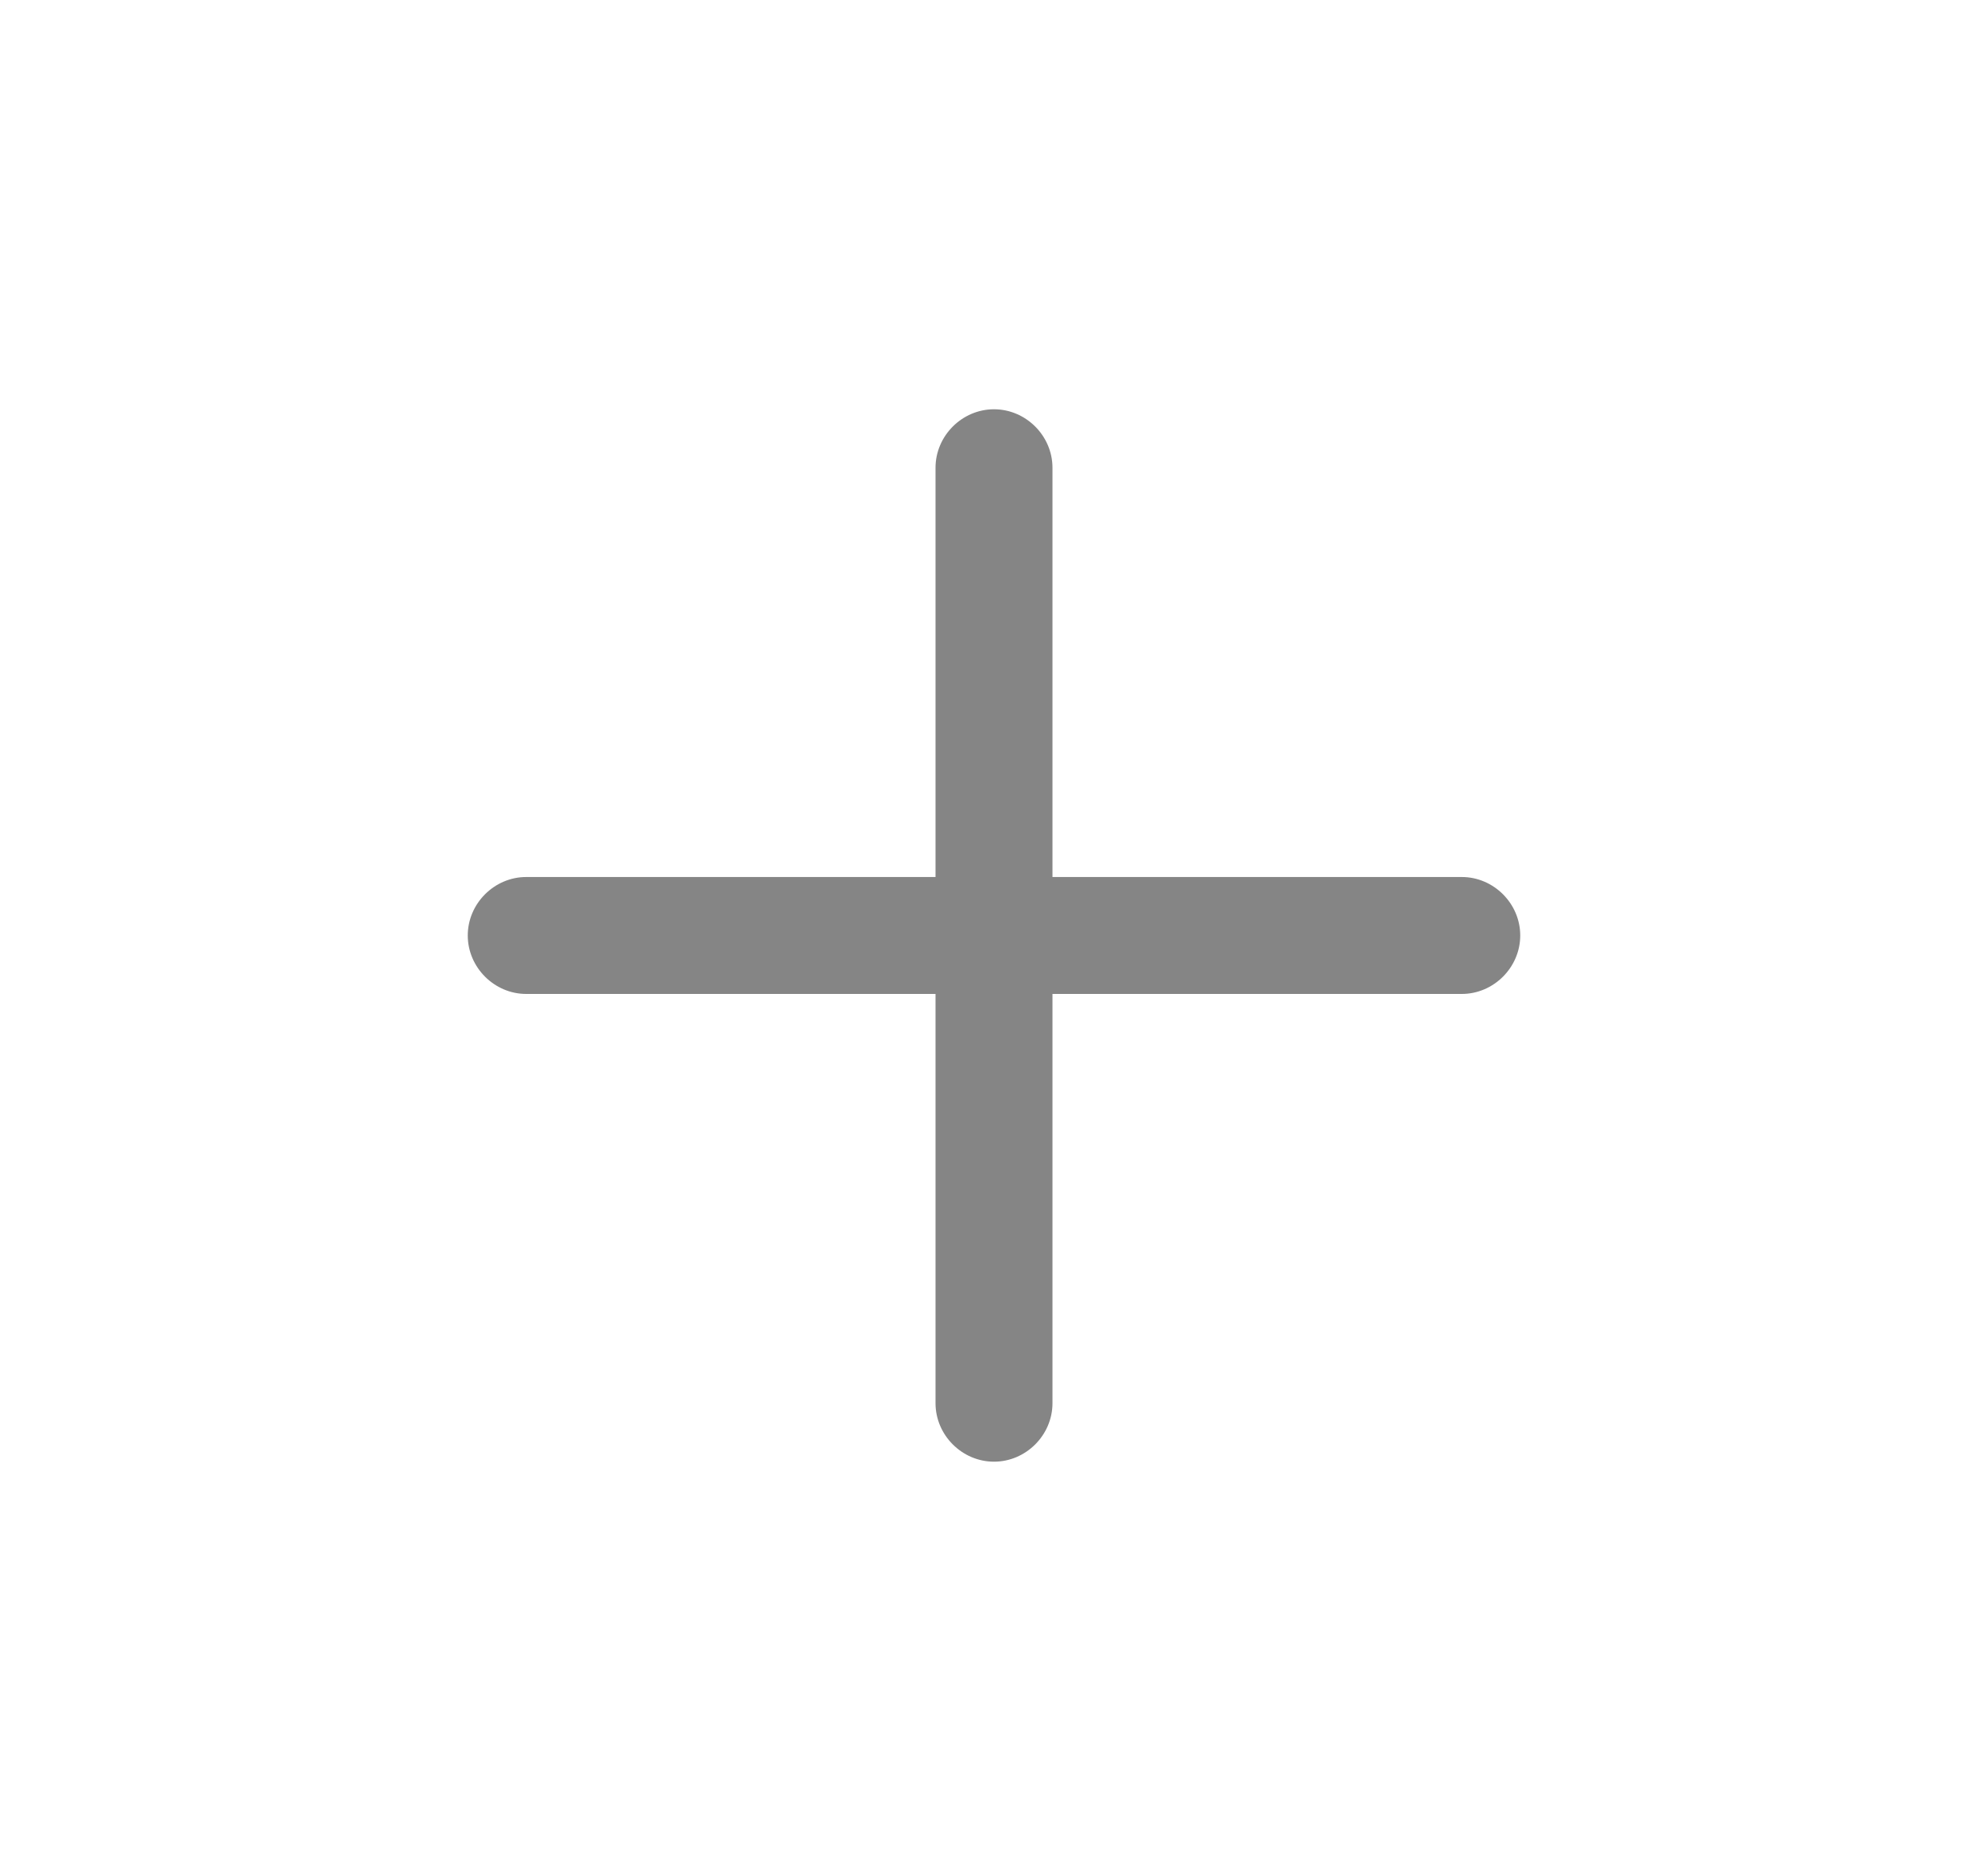 <svg width="17" height="16" viewBox="0 0 17 16" fill="none" xmlns="http://www.w3.org/2000/svg">
<path d="M12.5 8.5H4.5C4.227 8.5 4 8.273 4 8C4 7.727 4.227 7.5 4.5 7.5H12.5C12.773 7.5 13 7.727 13 8C13 8.273 12.773 8.5 12.5 8.5Z" fill="#858585"/>
<path d="M8.5 12.5C8.227 12.5 8 12.273 8 12V4C8 3.727 8.227 3.5 8.5 3.5C8.773 3.5 9 3.727 9 4V12C9 12.273 8.773 12.5 8.5 12.5Z" fill="#858585"/>
</svg>
